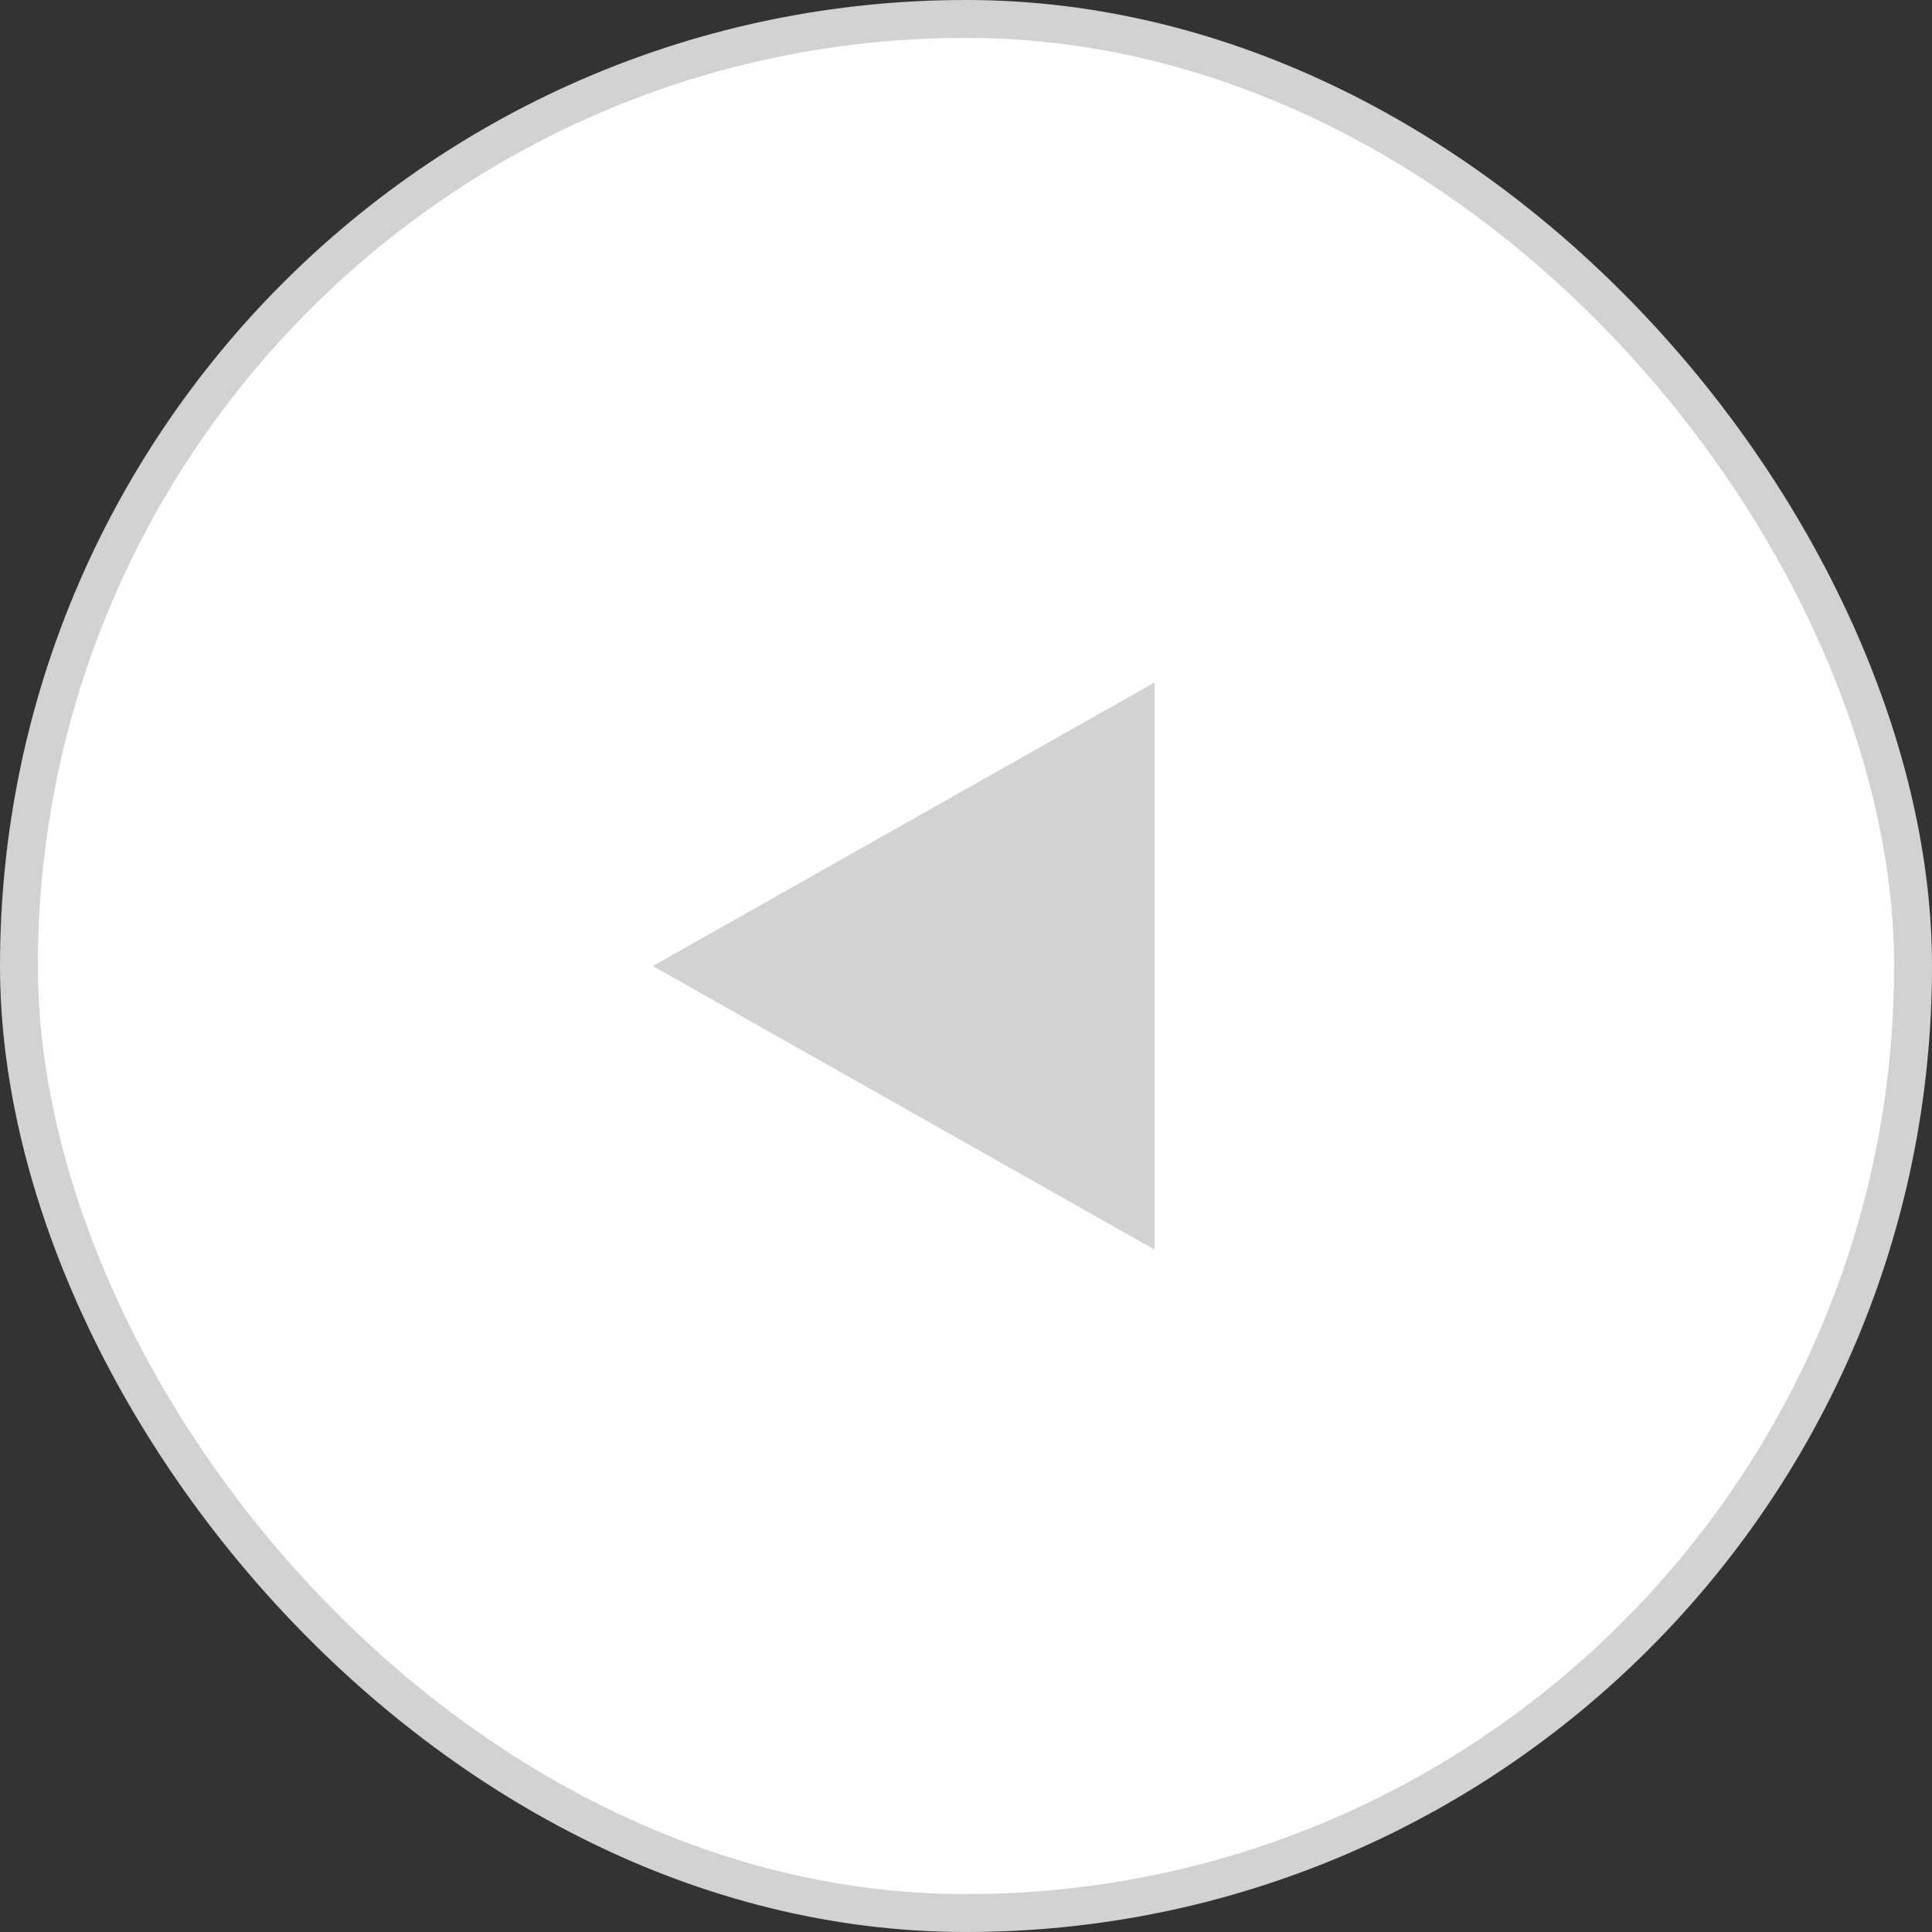 <svg xmlns="http://www.w3.org/2000/svg" width="51" height="51" viewBox="0 0 51 51">
  <rect x="0" y="0" width="51" height="51" fill="#333333" stroke="none"/>
  <g id="poly-circle" transform="translate(-1537 -6076)">
    <rect id="Rectangle_15971" data-name="Rectangle 15971" width="50" height="50" rx="25" transform="translate(1537.5 6076.5)" fill="#fff" stroke="#d2d2d2" stroke-width="1"/>
    <g id="Group_129175" data-name="Group 129175" transform="translate(38.156 5706.003)">
      <path id="Path_128688" data-name="Path 128688" d="M64.938,0,57.452,13.246H72.424Z" transform="translate(1516.077 460.436) rotate(-90)" fill="#d2d2d2"/>
    </g>
  </g>
</svg>
